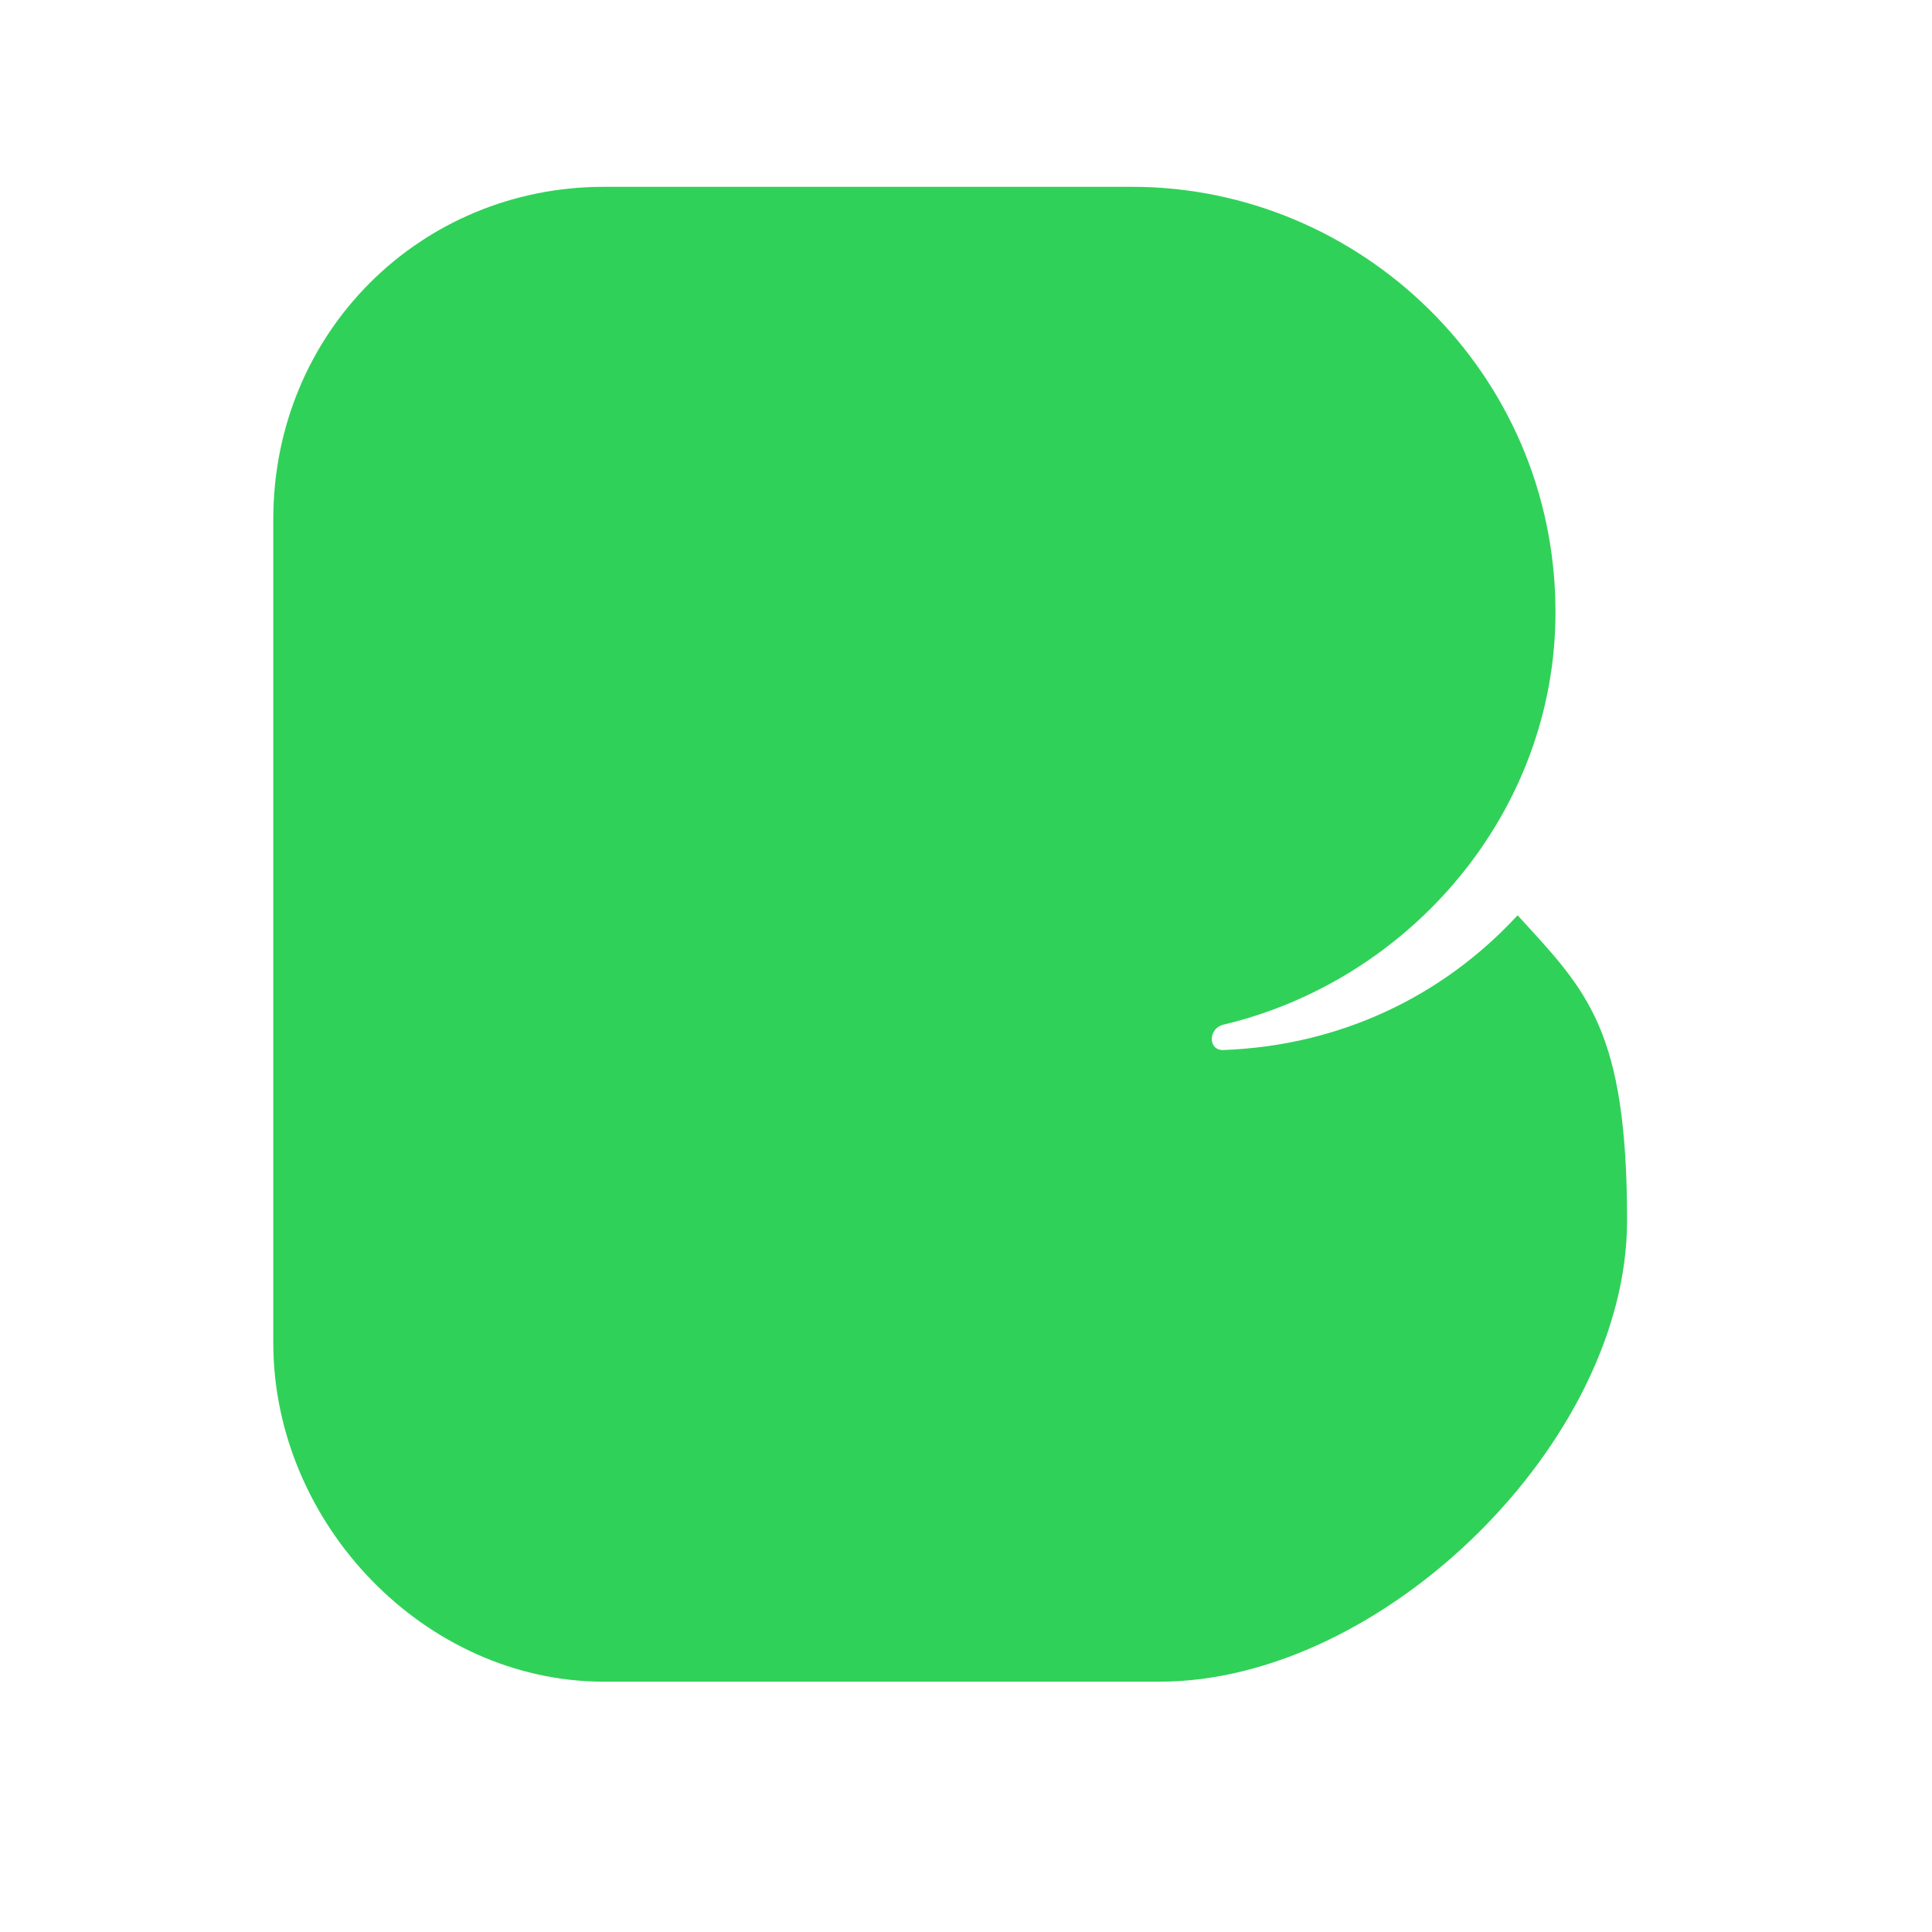 <svg xmlns="http://www.w3.org/2000/svg" xmlns:xlink="http://www.w3.org/1999/xlink" width="500" height="500" preserveAspectRatio="xMidYMid meet" version="1.0" viewBox="0 0 375 375" zoomAndPan="magnify"><g fill="#30D158" fill-opacity="1"><g><g><path d="M 183.898 -127.91 C 220.27 -136.492 248.465 -169.184 248.465 -208.008 C 248.465 -254.594 210.461 -290.559 166.324 -290.559 L 63.75 -290.559 C 28.199 -290.559 -0.41 -262.359 -0.41 -225.988 L -0.41 -66.203 C -0.41 -31.059 29.016 -0.41 63.75 -0.41 L 171.637 -0.41 C 214.957 -0.41 262.359 -46.996 262.359 -89.906 C 262.359 -127.094 254.594 -134.449 241.109 -149.16 C 226.398 -133.223 206.375 -123.824 183.898 -123.008 C 181.035 -123.008 181.035 -127.094 183.898 -127.91 Z M 183.898 -127.91" transform="translate(53.454, 326.822)"/></g></g></g></svg>